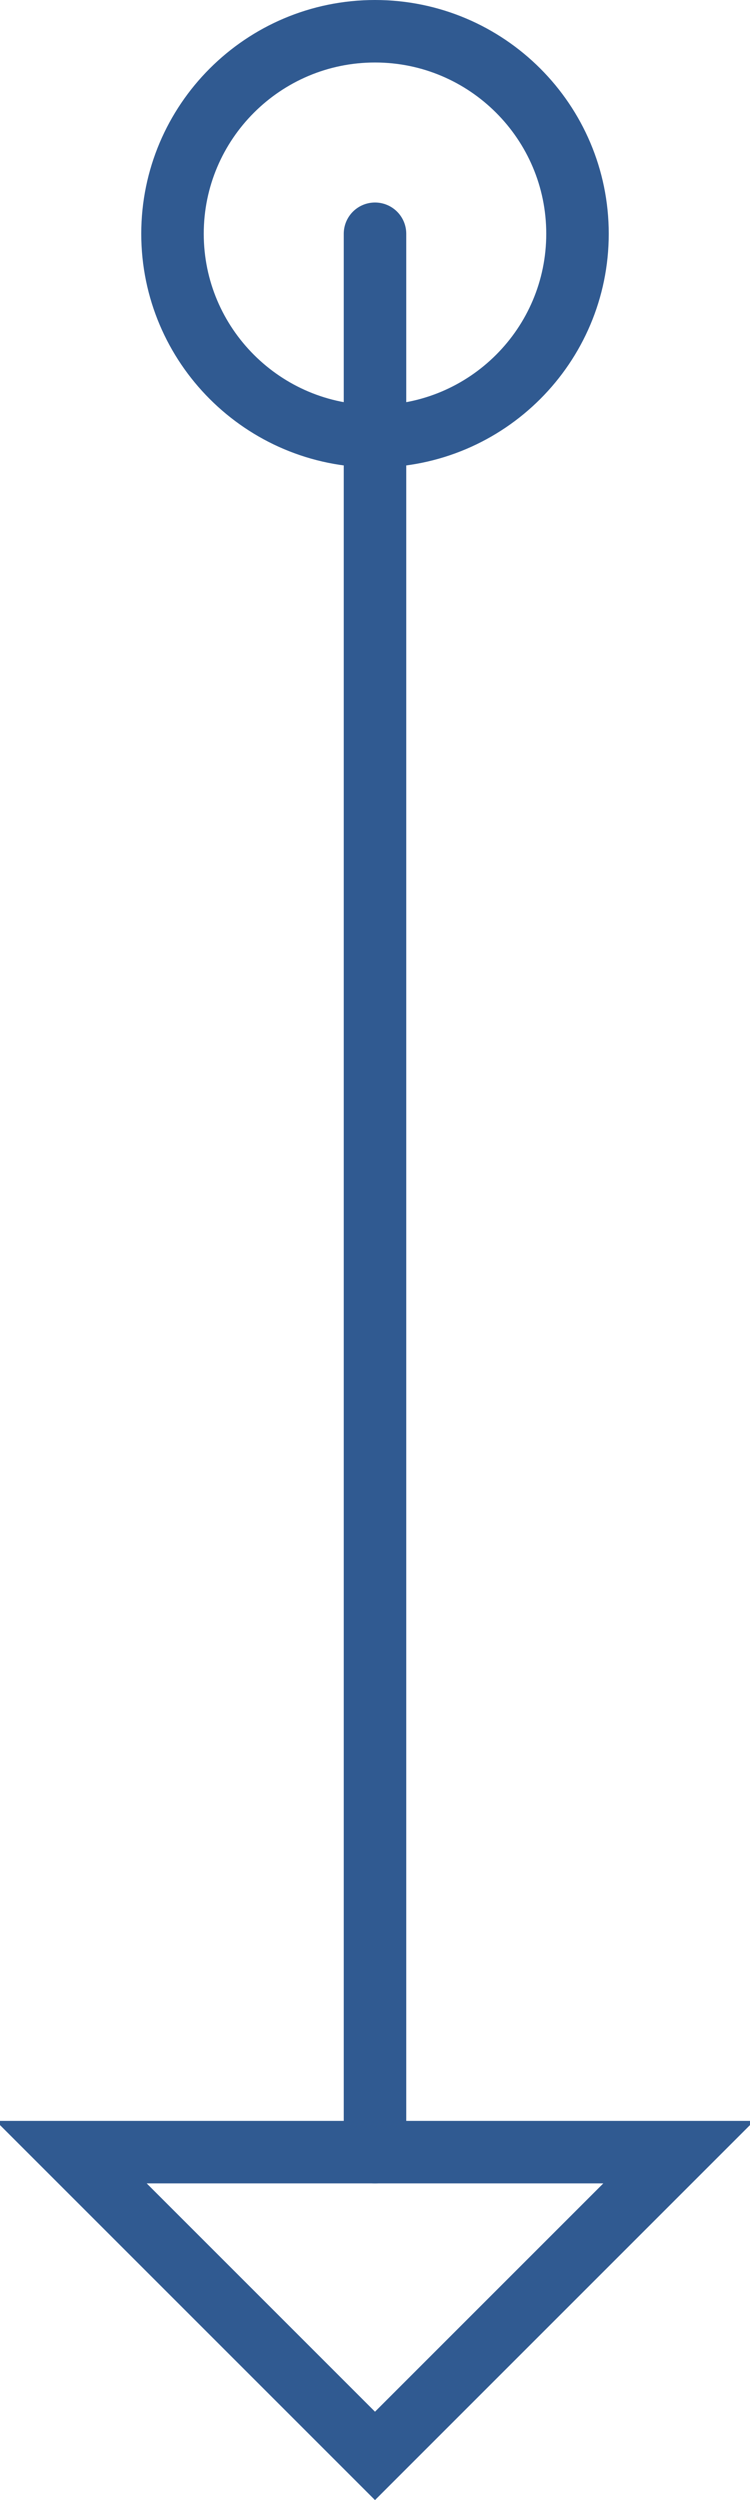 <?xml version="1.0" encoding="UTF-8" standalone="no"?>
<!DOCTYPE svg PUBLIC "-//W3C//DTD SVG 1.1//EN" "http://www.w3.org/Graphics/SVG/1.1/DTD/svg11.dtd">
<svg width="100%" height="100%" viewBox="0 0 15 50" version="1.1" xmlns="http://www.w3.org/2000/svg" xmlns:xlink="http://www.w3.org/1999/xlink" xml:space="preserve" xmlns:serif="http://www.serif.com/" style="fill-rule:evenodd;clip-rule:evenodd;stroke-linecap:round;stroke-miterlimit:10;">
    <g>
        <path d="M11.55,4.675C11.55,2.44 9.735,0.625 7.5,0.625C5.265,0.625 3.45,2.44 3.45,4.675C3.45,6.91 5.265,8.725 7.5,8.725C9.735,8.725 11.55,6.91 11.55,4.675Z" style="fill:none;fill-rule:nonzero;stroke:rgb(48,90,145);stroke-width:1.25px;"/>
        <path d="M13.575,43.041L7.5,49.116L1.425,43.041L13.575,43.041Z" style="fill:none;fill-rule:nonzero;stroke:rgb(48,90,145);stroke-width:1.25px;"/>
        <path d="M7.5,4.675L7.5,43.041" style="fill:none;fill-rule:nonzero;stroke:rgb(48,90,145);stroke-width:1.25px;stroke-miterlimit:4;"/>
    </g>
</svg>
